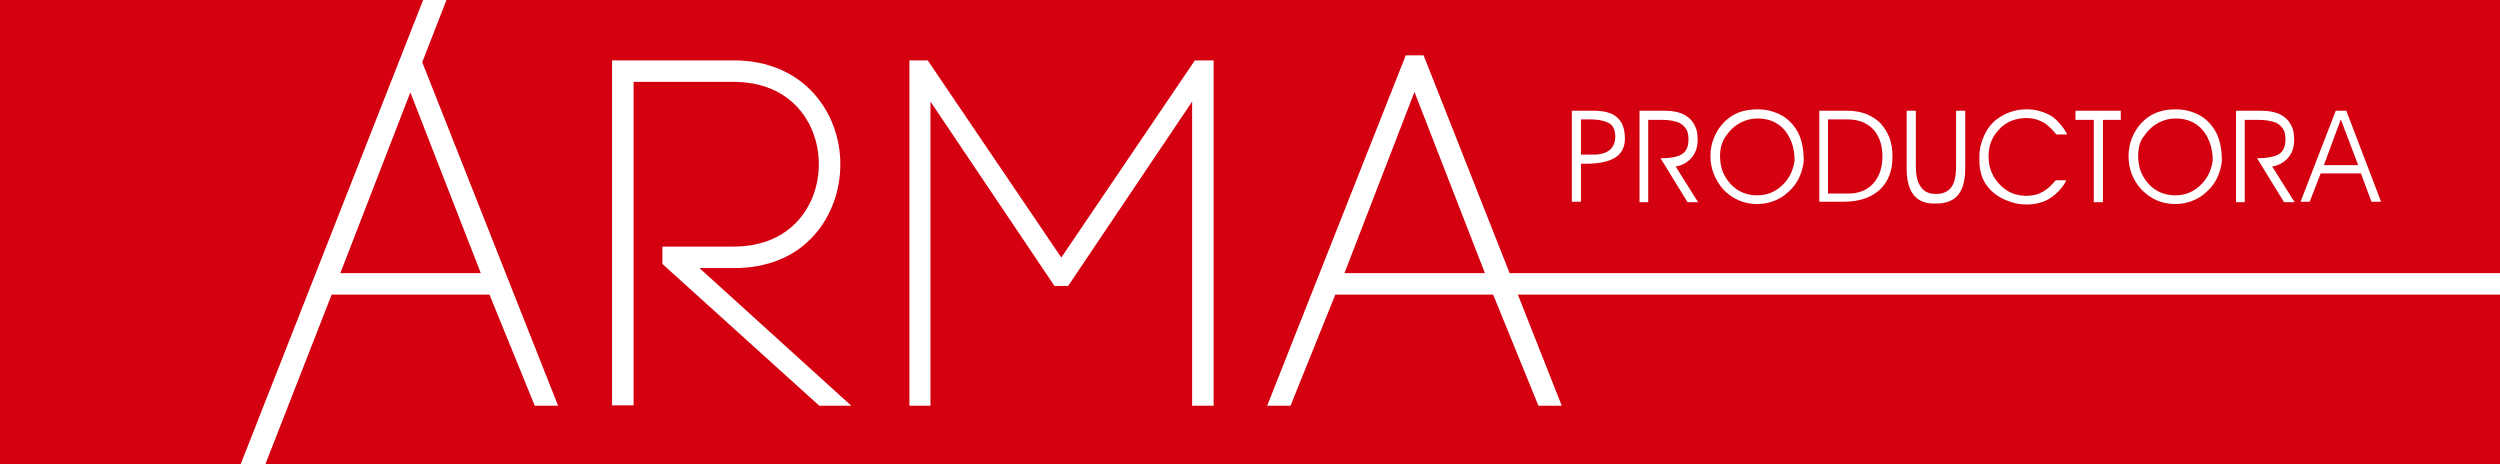 <?xml version="1.0" encoding="utf-8"?>
<!-- Generator: Adobe Illustrator 23.1.1, SVG Export Plug-In . SVG Version: 6.00 Build 0)  -->
<svg version="1.1" id="Capa_1" xmlns="http://www.w3.org/2000/svg" xmlns:xlink="http://www.w3.org/1999/xlink" x="0px" y="0px"
	 viewBox="0 0 546.5 101.5" style="enable-background:new 0 0 546.5 101.5;" xml:space="preserve">
<style type="text/css">
	.st0{fill:#D4000F;}
	.st1{fill:#FFFFFF;}
</style>
<g>
	<rect class="st0" width="546.5" height="101.5"/>
	<g>
		<path class="st1" d="M345.6,35.7v8.4h-2V24.2h4.6c2.3,0,4,0.4,5.1,1.3c1.3,1,1.9,2.6,1.9,4.8c0,1.7-0.6,3.1-1.9,4
			c-1.4,1-3.7,1.5-6.8,1.5c-0.1,0-0.2,0-0.4,0c-0.2,0-0.3,0-0.3,0H345.6z M345.6,26.1v7.7h2.8c1.6,0,2.8-0.4,3.6-1.1
			c0.7-0.7,1.1-1.6,1.1-2.9c0-1.2-0.4-2.2-1.1-2.7c-0.9-0.6-2.3-1-4.5-1h-1.1c0,0-0.2,0-0.3,0C345.9,26.1,345.7,26.1,345.6,26.1z"/>
		<path class="st1" d="M363.2,26.2h-2.9v18h-1.9V24.2h5.3c1.9,0,3.5,0.3,4.7,1c1,0.6,1.7,1.4,2.2,2.5c0.4,0.8,0.5,1.8,0.5,2.9
			c0,1.7-0.5,3-1.5,4.1c-0.9,0.9-2,1.5-3.3,1.7l4.9,7.8l-2.3,0l-5.9-9.6c2.1,0,3.6-0.3,4.5-0.8c1.1-0.6,1.6-1.7,1.6-3.3
			c0-0.8-0.1-1.4-0.3-1.9c-0.3-0.7-0.9-1.3-1.6-1.7C366.1,26.4,364.9,26.2,363.2,26.2z"/>
		<path class="st1" d="M373.9,34.1c0-1.5,0.3-3,1-4.5c0.8-1.7,1.9-3,3.3-4c1.7-1.2,3.7-1.7,6.1-1.7c1.5,0,3,0.3,4.3,0.9
			c1.7,0.7,3,1.9,4,3.4c1.2,1.8,1.7,4.2,1.7,7c-0.3,2.7-1.4,5-3.3,6.7c-1.9,1.8-4.3,2.7-6.9,2.7c-2.9,0-5.4-1.1-7.4-3.2
			C374.9,39.3,373.9,36.9,373.9,34.1z M376,34.1c0,2.4,0.7,4.3,2.2,6c1.5,1.7,3.5,2.6,5.9,2.6c2.1,0,3.9-0.7,5.4-2.1
			c1.6-1.5,2.5-3.3,2.8-5.5c0-1.4-0.2-2.8-0.7-4.1c-0.6-1.5-1.4-2.7-2.6-3.6c-1.3-1-2.9-1.5-4.8-1.5c-1.3,0-2.5,0.3-3.7,0.9
			c-1.3,0.7-2.3,1.6-3.1,2.8C376.5,30.7,376,32.3,376,34.1z"/>
		<path class="st1" d="M402.9,44.1h-5.2V24.2h6c2.5,0,4.5,0.6,6.1,1.7c1.4,0.9,2.4,2.3,3.1,3.9c0.6,1.4,0.8,2.9,0.8,4.5
			c0,3-0.9,5.4-2.8,7.2C409,43.2,406.4,44.1,402.9,44.1z M403.8,26.1h-4.2v16.2h4.6c2.1,0,3.9-0.7,5.2-2.1c1.4-1.5,2.1-3.5,2.1-6
			c0-1.3-0.2-2.6-0.6-3.6c-0.5-1.3-1.3-2.4-2.3-3.1C407.4,26.6,405.8,26.1,403.8,26.1z"/>
		<path class="st1" d="M427.6,24.2h2v12.6c0,2.5-0.5,4.4-1.4,5.6c-1,1.4-2.7,2.1-5,2.1c-1.2,0-2.1-0.1-2.8-0.4
			c-1.1-0.4-1.9-1.1-2.5-2.1c-0.7-1.2-1.1-2.9-1.1-5.1V24.2h2v12c0,1.7,0.2,3,0.7,4c0.4,0.8,1,1.5,1.7,1.8c0.6,0.3,1.3,0.4,2.1,0.4
			c1.4,0,2.5-0.5,3.2-1.4c0.8-1,1.1-2.6,1.1-4.9V24.2z"/>
		<path class="st1" d="M451.9,29.4h-2.4c-0.6-0.8-1.2-1.4-1.7-1.8c-0.6-0.6-1.3-1-2.1-1.3c-0.8-0.3-1.7-0.5-2.7-0.5
			c-2.5,0-4.6,0.9-6.1,2.6c-1.5,1.6-2.2,3.5-2.2,5.8c0,2.4,0.8,4.4,2.4,6.1c1.6,1.7,3.5,2.5,5.8,2.5c1.3,0,2.4-0.2,3.3-0.7
			c1.1-0.5,2.1-1.4,3.2-2.7h2.3c-0.8,1.6-2,2.9-3.5,3.9c-1.5,1-3.3,1.4-5.2,1.4c-1.5,0-3-0.3-4.4-0.9c-1.7-0.7-3.1-1.7-4.1-3
			c-1.2-1.5-1.8-3.4-1.8-5.6c0-0.1,0-0.3,0-0.6c0-0.3,0-0.4,0-0.6c0-1.5,0.4-3,1.1-4.5c0.8-1.7,1.9-3,3.4-3.9
			c1.7-1.1,3.6-1.7,5.9-1.7c2.1,0,4,0.6,5.7,1.7C449.9,26.5,451.1,27.8,451.9,29.4z"/>
		<path class="st1" d="M463.6,26.2h-3.9v18h-2v-18h-4v-2h9.9V26.2z"/>
		<path class="st1" d="M465.3,34.1c0-1.5,0.3-3,1-4.5c0.8-1.7,1.9-3,3.3-4c1.7-1.2,3.7-1.7,6.1-1.7c1.5,0,3,0.3,4.3,0.9
			c1.7,0.7,3,1.9,4,3.4c1.2,1.8,1.7,4.2,1.7,7c-0.3,2.7-1.4,5-3.3,6.7c-1.9,1.8-4.3,2.7-6.9,2.7c-2.9,0-5.4-1.1-7.4-3.2
			C466.2,39.3,465.3,36.9,465.3,34.1z M467.4,34.1c0,2.4,0.7,4.3,2.2,6c1.5,1.7,3.5,2.6,5.9,2.6c2.1,0,3.9-0.7,5.4-2.1
			c1.6-1.5,2.5-3.3,2.8-5.5c0-1.4-0.2-2.8-0.7-4.1c-0.6-1.5-1.4-2.7-2.6-3.6c-1.3-1-2.9-1.5-4.8-1.5c-1.3,0-2.5,0.3-3.7,0.9
			c-1.3,0.7-2.3,1.6-3.1,2.8C467.8,30.7,467.4,32.3,467.4,34.1z"/>
		<path class="st1" d="M493.6,26.2h-2.9v18h-1.9V24.2h5.3c1.9,0,3.5,0.3,4.7,1c1,0.6,1.7,1.4,2.2,2.5c0.4,0.8,0.5,1.8,0.5,2.9
			c0,1.7-0.5,3-1.5,4.1c-0.9,0.9-2,1.5-3.3,1.7l4.9,7.8l-2.3,0l-5.9-9.6c2.1,0,3.6-0.3,4.6-0.8c1.1-0.6,1.6-1.7,1.6-3.3
			c0-0.8-0.1-1.4-0.3-1.9c-0.3-0.7-0.9-1.3-1.6-1.7C496.5,26.4,495.2,26.2,493.6,26.2z"/>
		<path class="st1" d="M516.1,37.9h-8.8l-2.4,6.2h-2l7.7-19.9h2.3l7.6,19.9h-2.1L516.1,37.9z M511.7,26.1l-3.7,10h7.5L511.7,26.1z"
			/>
	</g>
	<path class="st1" d="M186.1,88.7h-7l-34.3-31v-3.8h15.6c12.8,0,18.6-9.3,18.6-18c0-8.7-5.8-18-18.6-18h-21.9v70.7h-4.7V13.2h26.6
		c15.3,0,23.3,11.4,23.3,22.7c0,5.9-2.1,11.5-5.8,15.6c-4.2,4.7-10.3,7.1-17.4,7.1h-7.6L186.1,88.7z"/>
	<polygon class="st1" points="261.2,13.2 232,56.3 202.8,13.2 198.8,13.2 198.8,88.7 203.4,88.7 203.4,22.2 230.5,62.5 233.5,62.5 
		260.6,22.2 260.6,88.7 265.3,88.7 265.3,13.2 	"/>
	<path class="st1" d="M58,101.5l14.5-37.1H107l9.9,24.3h5.1L92.3,13.6L97.6,0h-5.1L52.6,101.5H58z M89.7,20.2l15.4,39.5H74.4
		L89.7,20.2z"/>
	<path class="st1" d="M546.5,64.4v-4.7H330l-18.8-47.6h-3.9L277,88.7h5.1l9.8-24.3h34.5l9.9,24.3h5.1l-9.6-24.3H546.5z M293.9,59.7
		l15.3-39.6l15.4,39.6H293.9z"/>
</g>
</svg>
